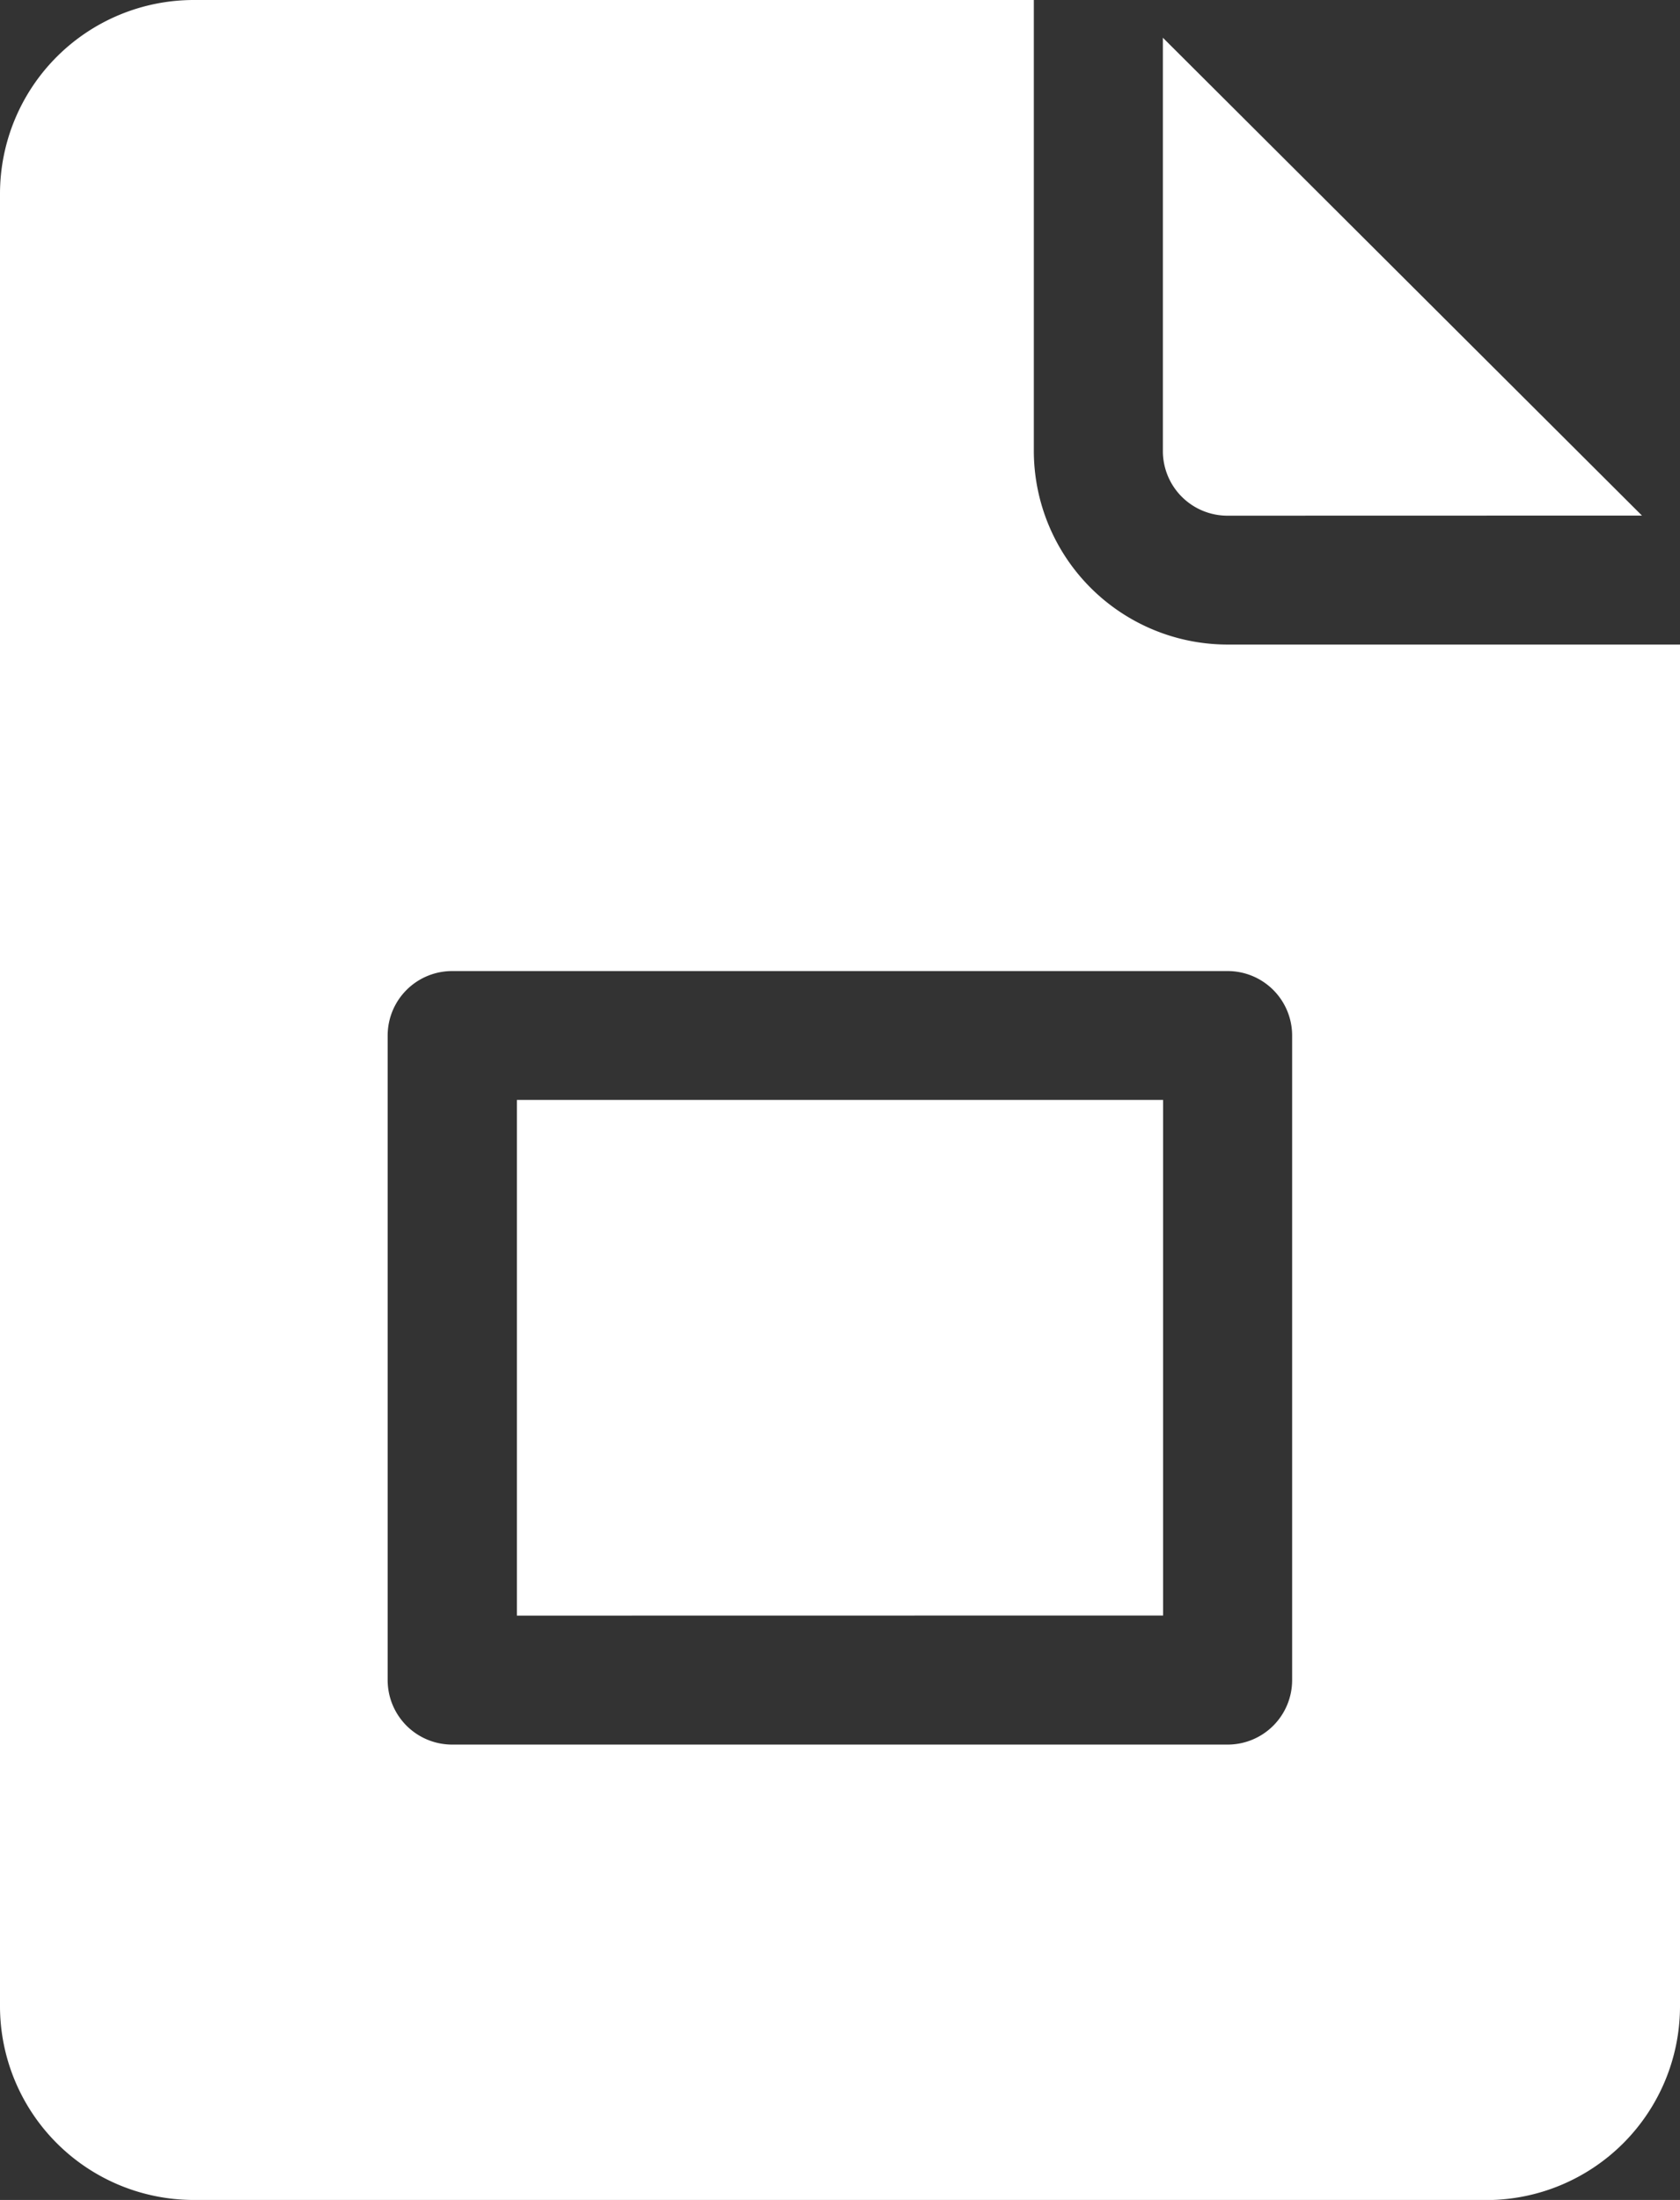 <svg xmlns="http://www.w3.org/2000/svg" width="16.078" height="21.049" viewBox="0 0 16.078 21.049">
  <rect x="0" y="0" width="16.078" height="21.049" fill="#333333" stroke="none"/>
  <path id="Объединение_30" data-name="Объединение 30" d="M1.855,21.049A1.855,1.855,0,0,1,0,19.2V1.85A1.855,1.855,0,0,1,1.855,0H9.894V4.317a1.855,1.855,0,0,0,1.855,1.85h4.329V19.2a1.855,1.855,0,0,1-1.855,1.85ZM3.71,9.908v6.167a.617.617,0,0,0,.618.617h7.42a.617.617,0,0,0,.618-.617V9.908a.617.617,0,0,0-.618-.617H4.329A.617.617,0,0,0,3.71,9.908Zm1.237,5.55V10.524h6.184v4.933Zm6.8-10.524a.618.618,0,0,1-.618-.617V.361l4.585,4.572Z" fill="#fff"/>
</svg>

